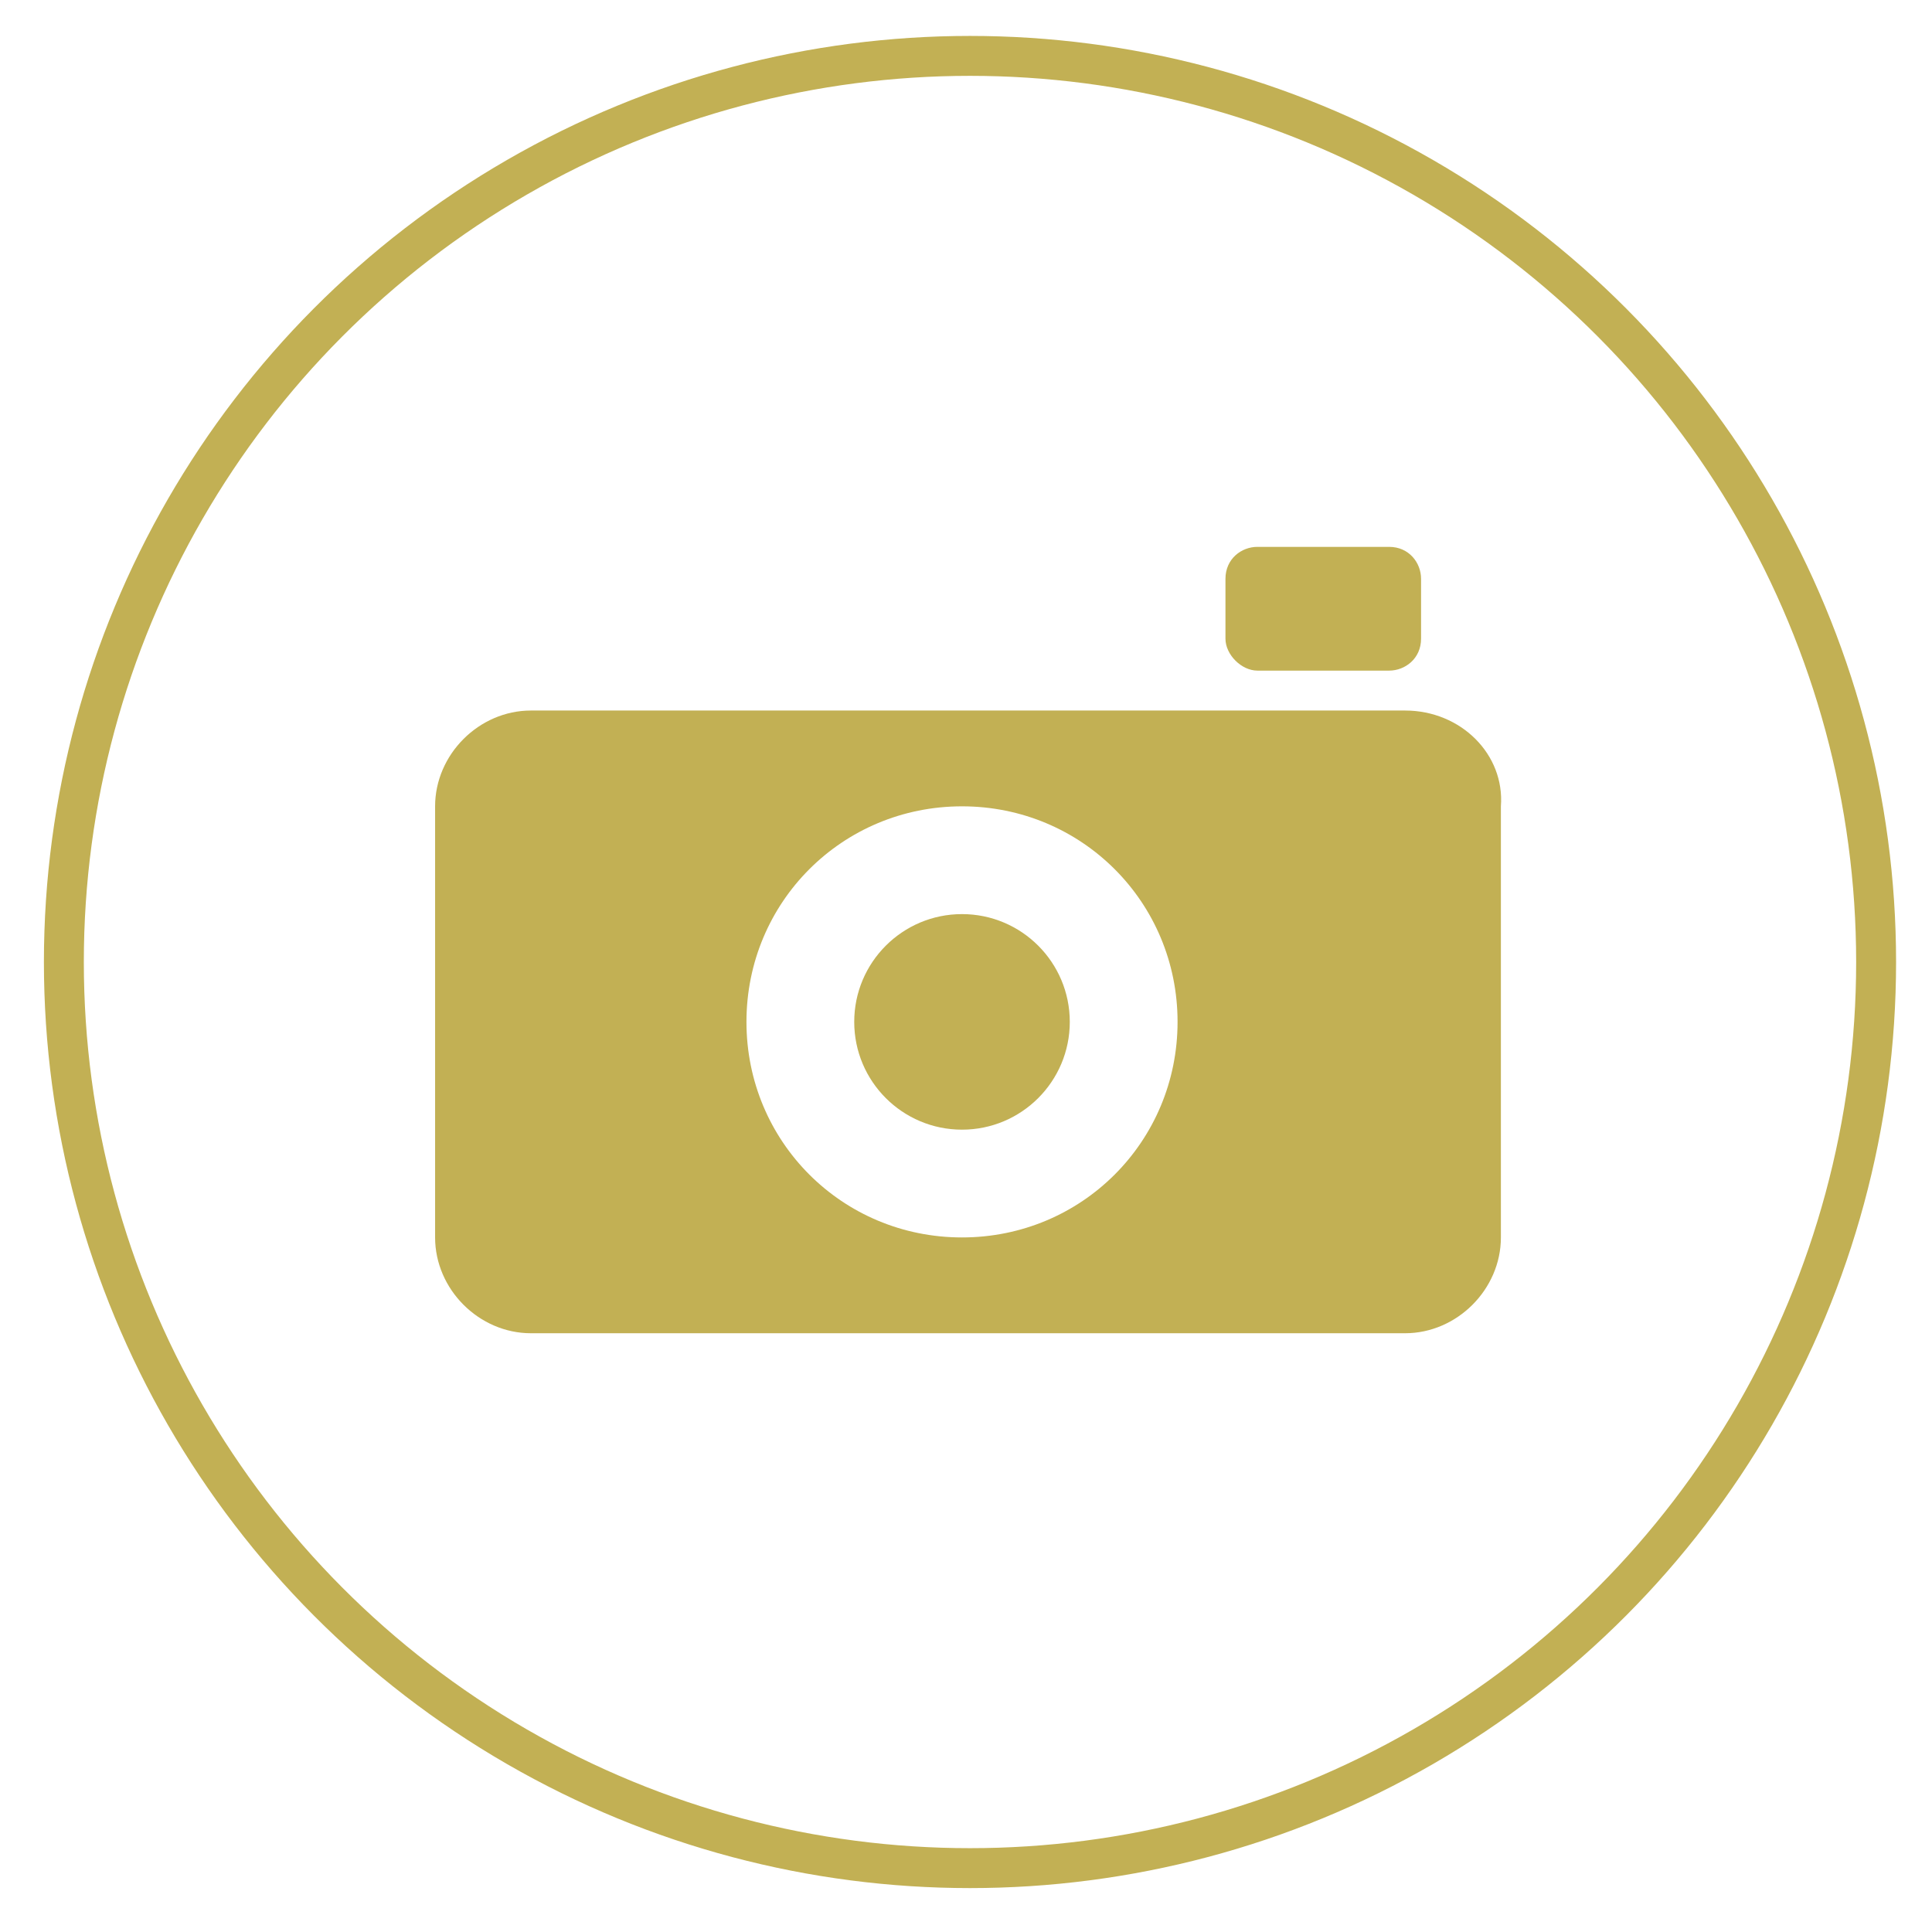 <?xml version="1.0" encoding="utf-8"?>
<!-- Generator: Adobe Illustrator 18.0.0, SVG Export Plug-In . SVG Version: 6.00 Build 0)  -->
<svg version="1.1" id="Livello_1"
	 xmlns="http://www.w3.org/2000/svg" xmlns:xlink="http://www.w3.org/1999/xlink" x="0px" y="0px" viewBox="0 0 48.4 48.4"
	 enable-background="new 0 0 48.4 48.4" xml:space="preserve">

	<g>
		<g>
			<g>
				<g>
					<circle fill="none" stroke="#C2B054" stroke-miterlimit="10" cx="24.3" cy="24.1" r="22.7"/>
				</g>
			</g>
		</g>
		<g>
			<path fill="#C2B054" d="M35.2,17.8H13.3c-1.3,0-2.4,1.1-2.4,2.4V31c0,1.3,1.1,2.4,2.4,2.4h21.9c1.3,0,2.4-1.1,2.4-2.4V20.2
				C37.7,18.9,36.6,17.8,35.2,17.8z M24.1,31c-3,0-5.4-2.4-5.4-5.4c0-3,2.4-5.4,5.4-5.4c3,0,5.4,2.4,5.4,5.4
				C29.5,28.6,27.1,31,24.1,31z"/>
			<circle fill="#C2B054" cx="24.1" cy="25.6" r="2.7"/>
			<path fill="#C2B054" d="M31.5,16.8h3.3c0.4,0,0.8-0.3,0.8-0.8v-1.5c0-0.4-0.3-0.8-0.8-0.8h-3.3c-0.4,0-0.8,0.3-0.8,0.8V16
				C30.7,16.4,31.1,16.8,31.5,16.8z"/>
		</g>
	</g>

</svg>
